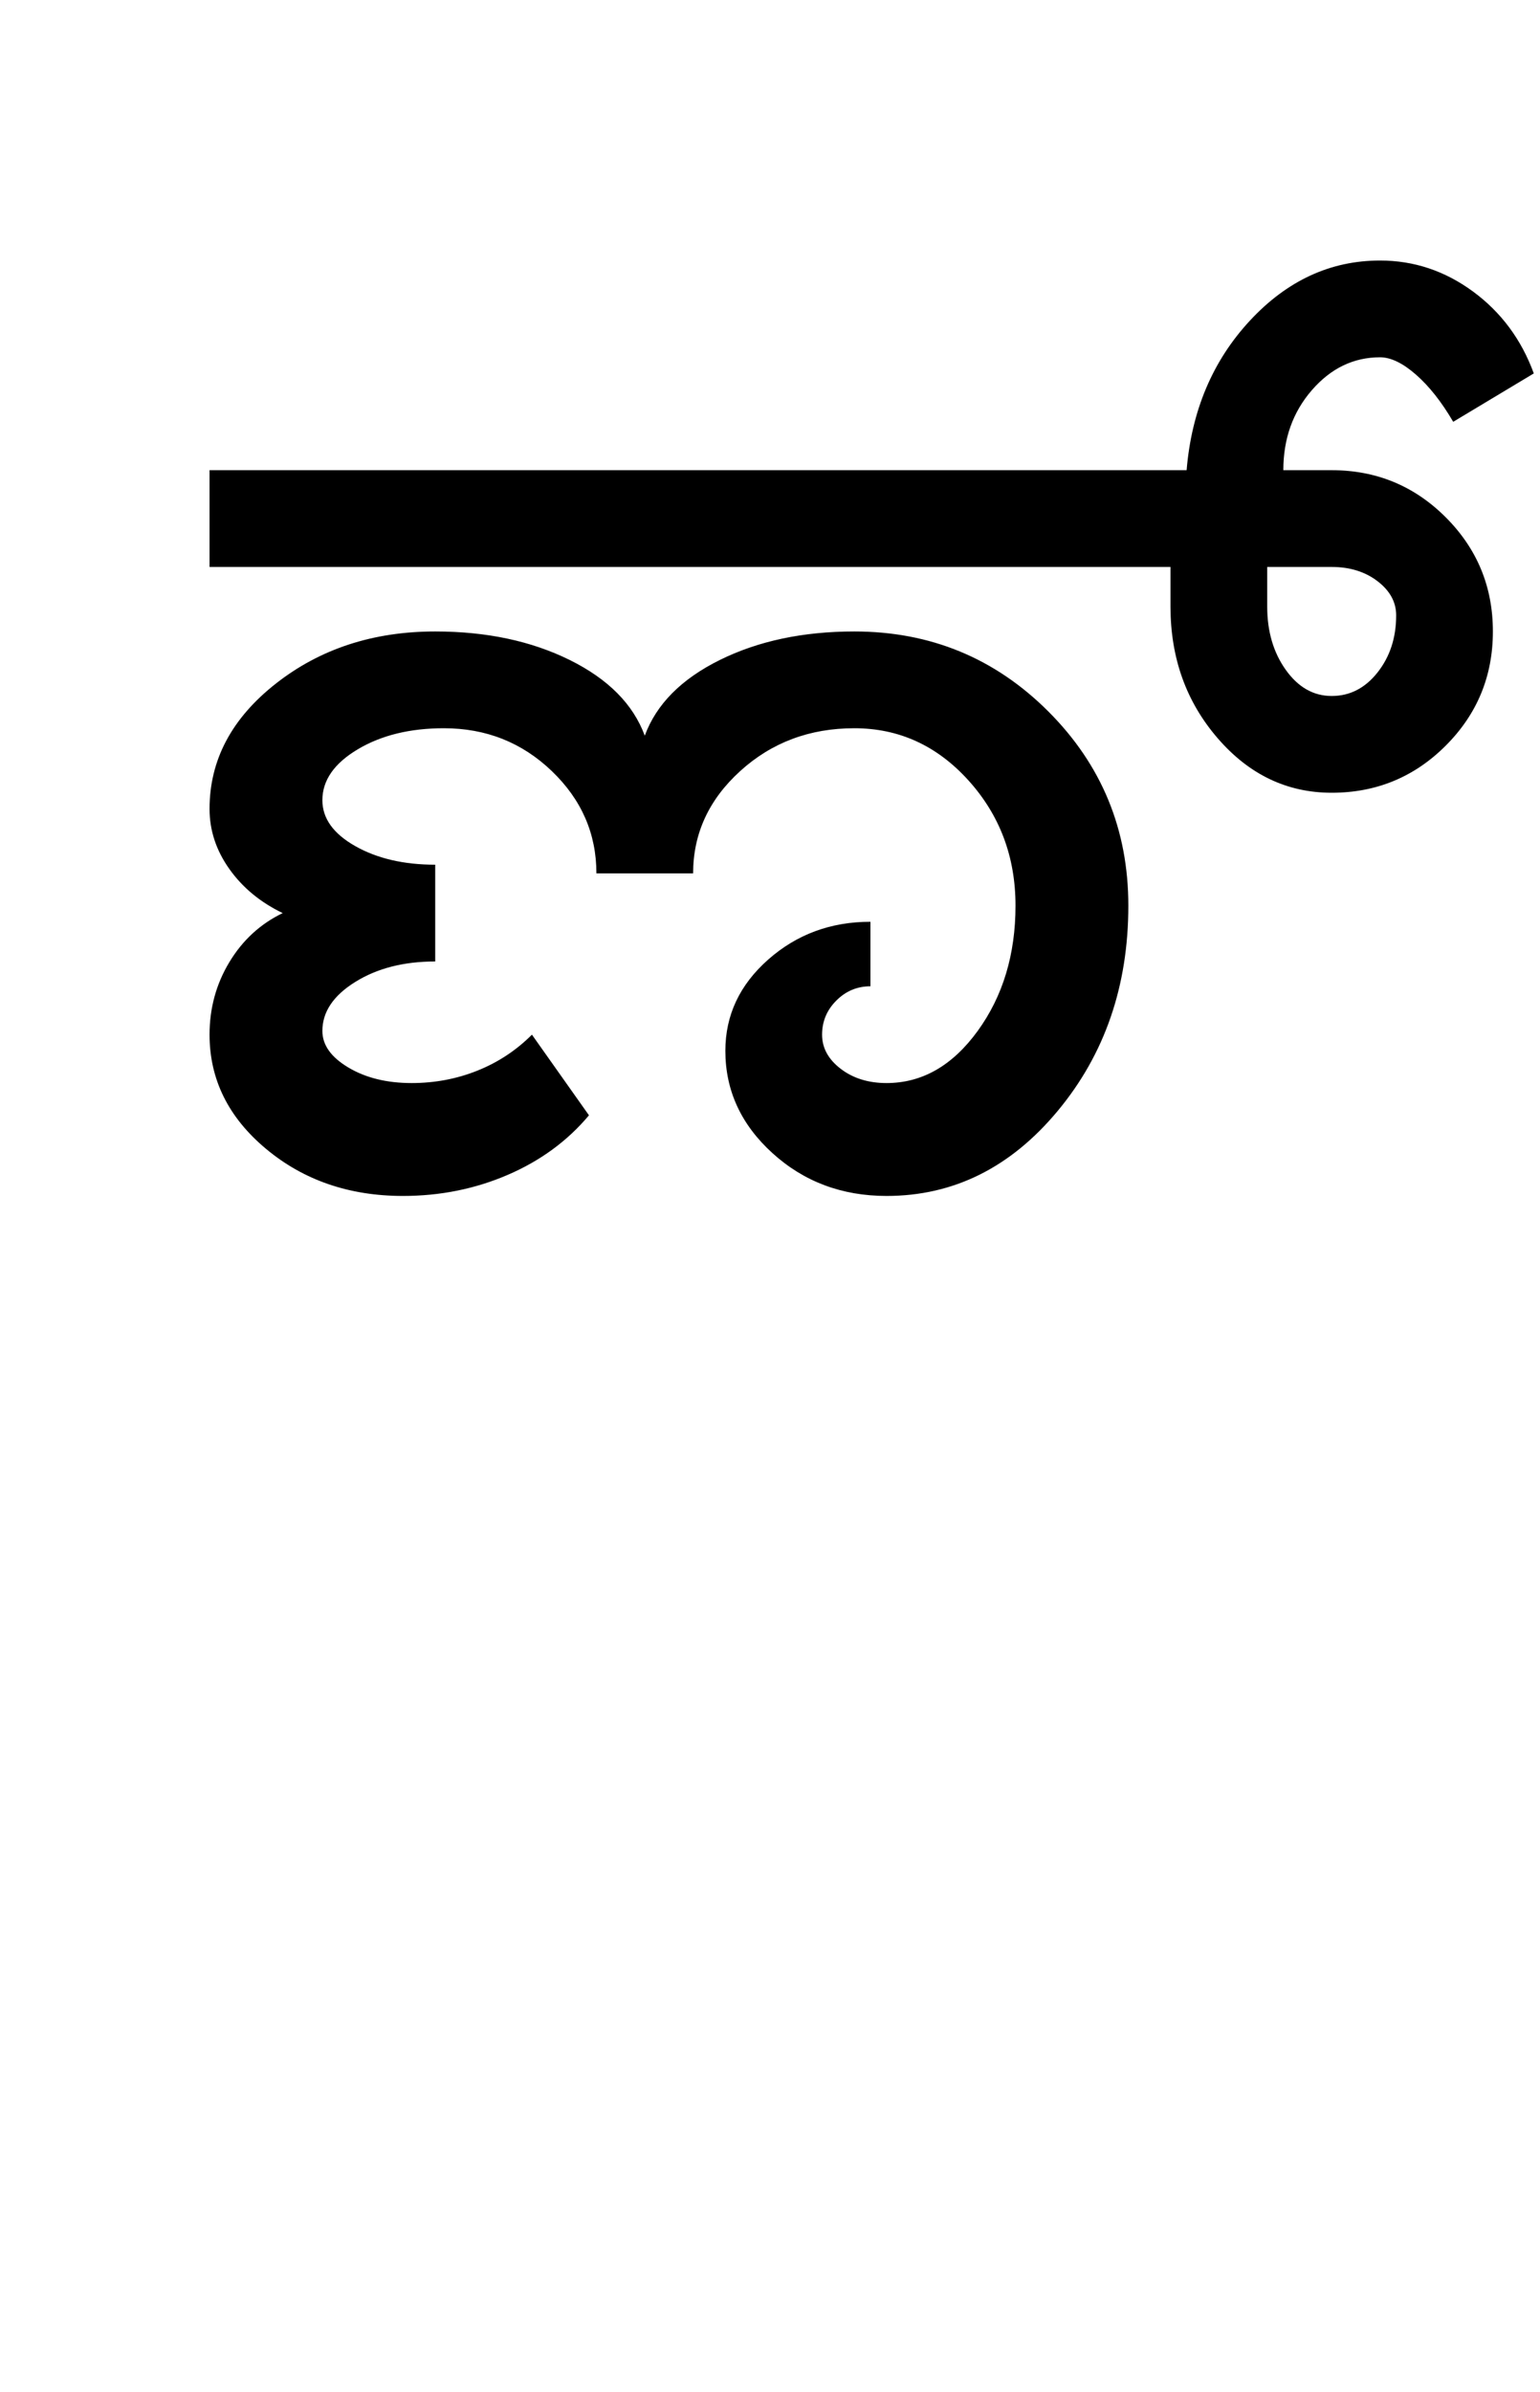 <?xml version="1.0" encoding="UTF-8"?>
<svg xmlns="http://www.w3.org/2000/svg" xmlns:xlink="http://www.w3.org/1999/xlink" width="310.5pt" height="482pt" viewBox="0 0 310.5 482" version="1.1">
<defs>
<g>
<symbol overflow="visible" id="glyph0-0">
<path style="stroke:none;" d="M 25 0 L 25 -175 L 175 -175 L 175 0 Z M 37.5 -12.5 L 162.5 -12.5 L 162.5 -162.5 L 37.5 -162.5 Z M 37.5 -12.5 "/>
</symbol>
<symbol overflow="visible" id="glyph0-1">
<path style="stroke:none;" d="M 26.25 -146.25 L 223.25 -146.25 C 224.25 -158.25 228.5 -168.289 236 -176.375 C 243.5 -184.457 252.25 -188.5 262.25 -188.5 C 269.082 -188.5 275.332 -186.414 281 -182.25 C 286.664 -178.082 290.75 -172.582 293.25 -165.75 L 277 -156 C 274.664 -160 272.164 -163.164 269.5 -165.5 C 266.832 -167.832 264.414 -169 262.25 -169 C 256.914 -169 252.332 -166.789 248.5 -162.375 C 244.664 -157.957 242.75 -152.582 242.75 -146.25 L 252.5 -146.25 C 261.5 -146.25 269.164 -143.082 275.5 -136.75 C 281.832 -130.414 285 -122.75 285 -113.75 C 285 -104.75 281.832 -97.082 275.5 -90.75 C 269.164 -84.414 261.5 -81.25 252.5 -81.25 C 243.5 -81.25 235.832 -84.914 229.5 -92.25 C 223.164 -99.582 220 -108.414 220 -118.75 L 220 -126.75 L 26.25 -126.75 Z M 26.25 -78 C 26.25 -87.832 30.707 -96.25 39.625 -103.25 C 48.539 -110.25 59.25 -113.75 71.75 -113.75 C 82.082 -113.75 91.125 -111.832 98.875 -108 C 106.625 -104.164 111.664 -99.082 114 -92.75 C 116.332 -99.082 121.375 -104.164 129.125 -108 C 136.875 -111.832 145.914 -113.75 156.25 -113.75 C 171.582 -113.75 184.625 -108.375 195.375 -97.625 C 206.125 -86.875 211.5 -73.832 211.5 -58.5 C 211.5 -42.332 206.75 -28.539 197.25 -17.125 C 187.75 -5.707 176.25 0 162.75 0 C 153.75 0 146.082 -2.875 139.75 -8.625 C 133.414 -14.375 130.25 -21.25 130.25 -29.25 C 130.25 -36.414 133.125 -42.539 138.875 -47.625 C 144.625 -52.707 151.5 -55.25 159.5 -55.25 L 159.5 -42.25 C 156.832 -42.25 154.539 -41.289 152.625 -39.375 C 150.707 -37.457 149.75 -35.164 149.75 -32.5 C 149.75 -29.832 151 -27.539 153.5 -25.625 C 156 -23.707 159.082 -22.75 162.75 -22.75 C 169.914 -22.75 176.039 -26.25 181.125 -33.25 C 186.207 -40.25 188.75 -48.664 188.75 -58.5 C 188.75 -68.332 185.582 -76.75 179.25 -83.75 C 172.914 -90.75 165.25 -94.25 156.25 -94.25 C 147.25 -94.25 139.582 -91.375 133.25 -85.625 C 126.914 -79.875 123.75 -73 123.75 -65 L 104.25 -65 C 104.25 -73 101.25 -79.875 95.25 -85.625 C 89.25 -91.375 82 -94.25 73.5 -94.25 C 66.664 -94.25 60.875 -92.832 56.125 -90 C 51.375 -87.164 49 -83.75 49 -79.75 C 49 -76.082 51.207 -73 55.625 -70.5 C 60.039 -68 65.414 -66.75 71.75 -66.75 L 71.75 -47.25 C 65.414 -47.25 60.039 -45.875 55.625 -43.125 C 51.207 -40.375 49 -37.082 49 -33.25 C 49 -30.414 50.75 -27.957 54.25 -25.875 C 57.75 -23.789 62 -22.75 67 -22.75 C 71.664 -22.75 76.082 -23.582 80.25 -25.25 C 84.414 -26.914 88.082 -29.332 91.25 -32.5 L 102.75 -16.25 C 98.414 -11.082 92.957 -7.082 86.375 -4.25 C 79.789 -1.414 72.75 0 65.25 0 C 54.414 0 45.207 -3.164 37.625 -9.5 C 30.039 -15.832 26.25 -23.5 26.25 -32.5 C 26.25 -37.832 27.582 -42.707 30.25 -47.125 C 32.914 -51.539 36.5 -54.832 41 -57 C 36.5 -59.164 32.914 -62.125 30.25 -65.875 C 27.582 -69.625 26.25 -73.664 26.25 -78 Z M 239.5 -118.75 C 239.5 -113.75 240.75 -109.5 243.25 -106 C 245.75 -102.5 248.832 -100.75 252.5 -100.75 C 256.164 -100.75 259.25 -102.332 261.75 -105.5 C 264.25 -108.664 265.5 -112.5 265.5 -117 C 265.5 -119.664 264.25 -121.957 261.75 -123.875 C 259.25 -125.789 256.164 -126.75 252.5 -126.75 L 239.5 -126.75 Z M 239.5 -118.75 "/>
</symbol>
</g>
</defs>
<g id="surface1">
<rect x="0" y="0" width="310.5" height="482" style="fill:rgb(100%,100%,100%);fill-opacity:1;stroke:none;"/>
<g style="fill:rgb(0%,0%,0%);fill-opacity:1;">
  <use xlink:href="#glyph0-1" x="16" y="241"/>
</g>
</g>
</svg>
